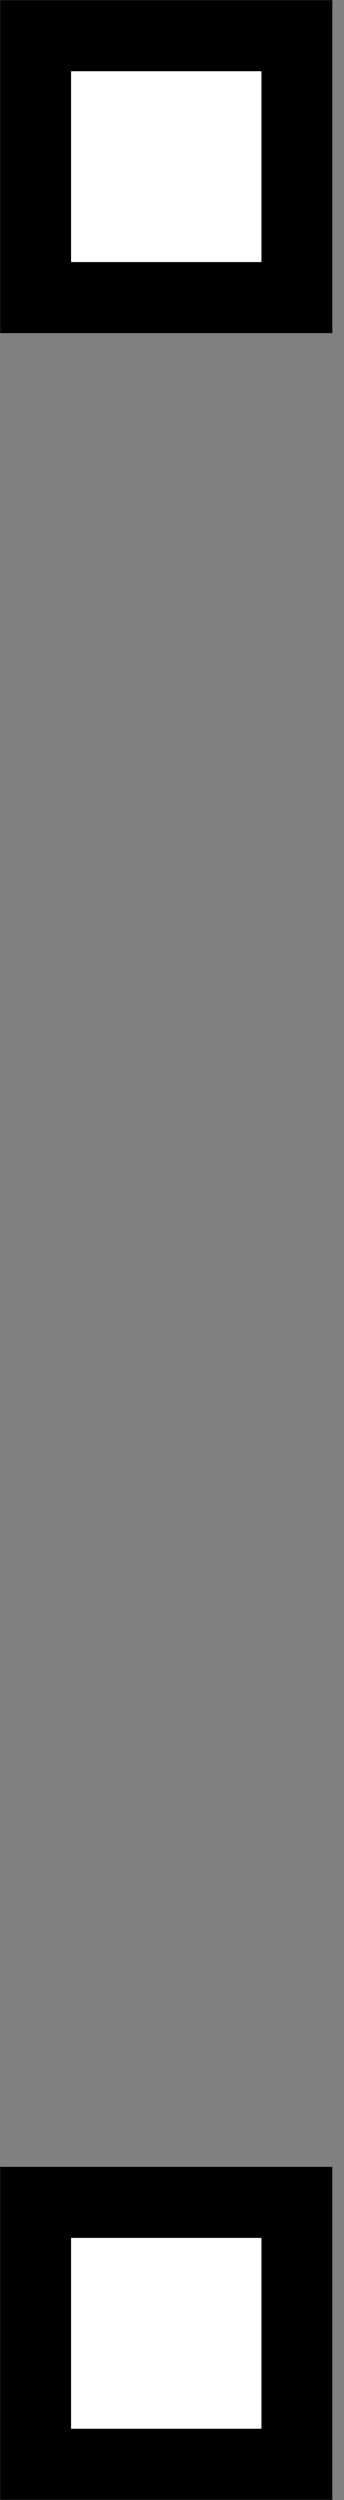<svg width="20" height="145" viewBox="0 0 20 145" fill="none" xmlns="http://www.w3.org/2000/svg">
<rect x="0" y="0" width="20" height="145" fill="#808080" stroke="none"/>
<rect x="2.071" y="2.071" width="15.19" height="15.19" fill="white" stroke="black" stroke-width="4.121"/>
<rect x="2.071" y="127.738" width="15.19" height="15.19" fill="white" stroke="black" stroke-width="4.121"/>
</svg>

